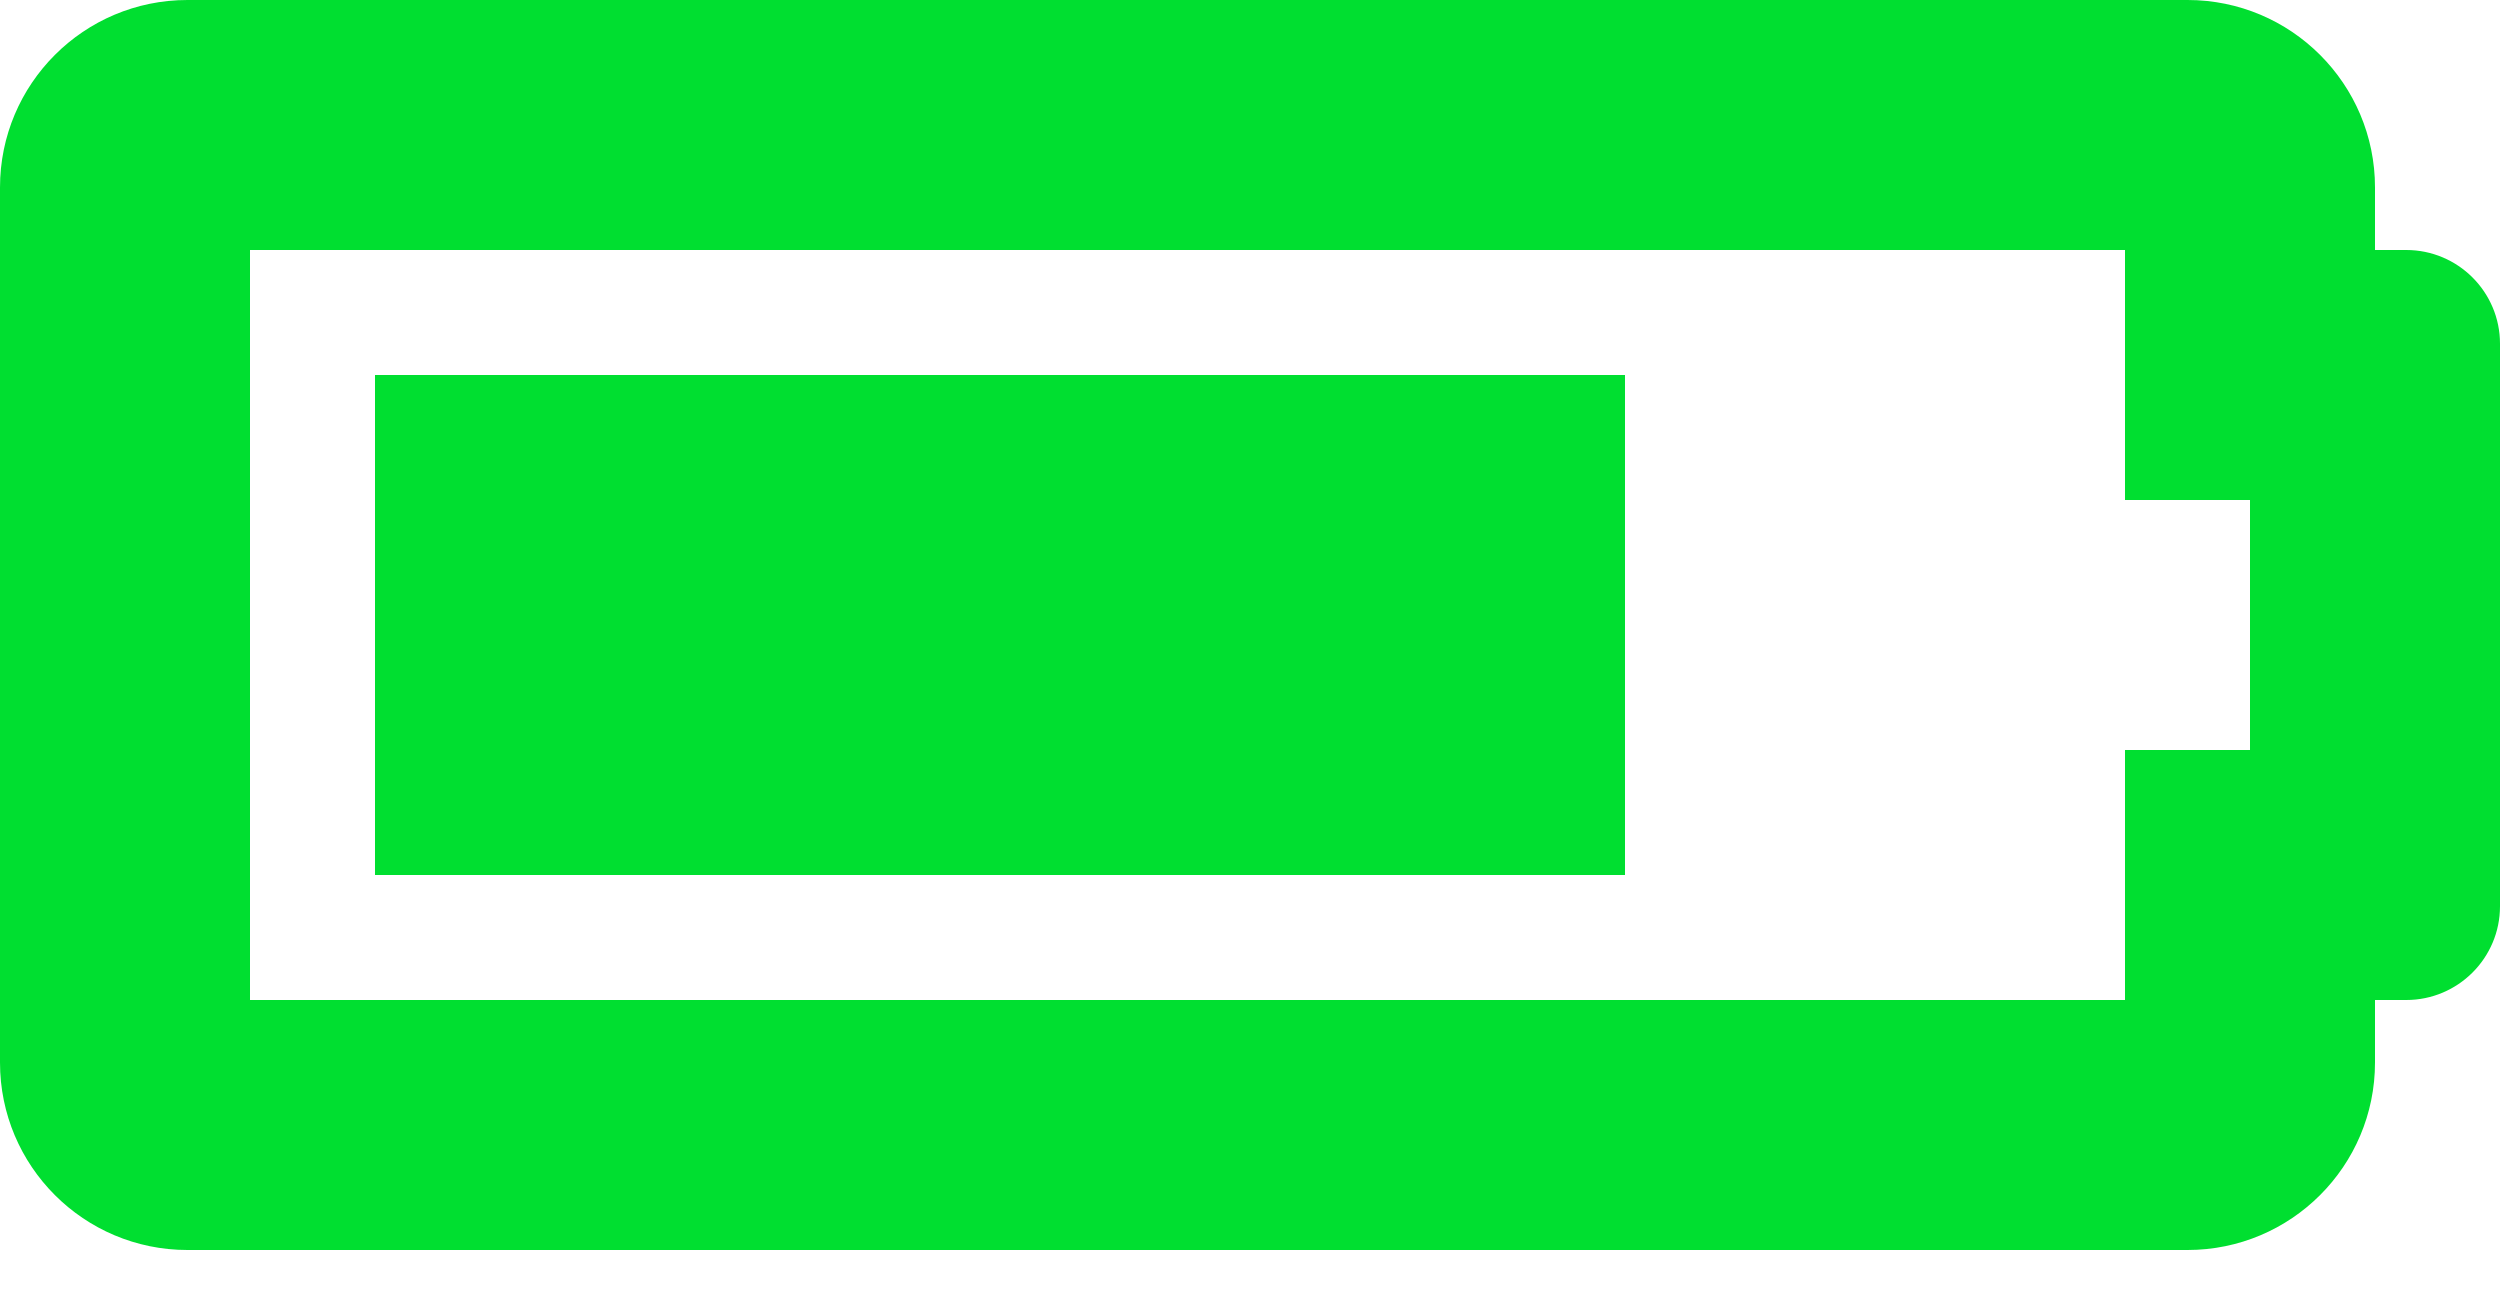 <svg width="25" height="13" viewBox="0 0 25 13" fill="none" xmlns="http://www.w3.org/2000/svg">
<path d="M21.25 2.5V5H22.5V7.5H21.25V10H2.5V2.5H21.25ZM21.875 0H1.875C0.839 0 0 0.839 0 1.875V10.625C0 11.661 0.839 12.5 1.875 12.5H21.875C22.91 12.5 23.75 11.661 23.75 10.625V10H24.062C24.58 10 25 9.58 25 9.062V3.438C25 2.92 24.58 2.5 24.062 2.5H23.75V1.875C23.75 0.839 22.91 0 21.875 0ZM16.25 3.75H3.75V8.75H16.25V3.75Z" fill="#00DF30"/>
</svg>
